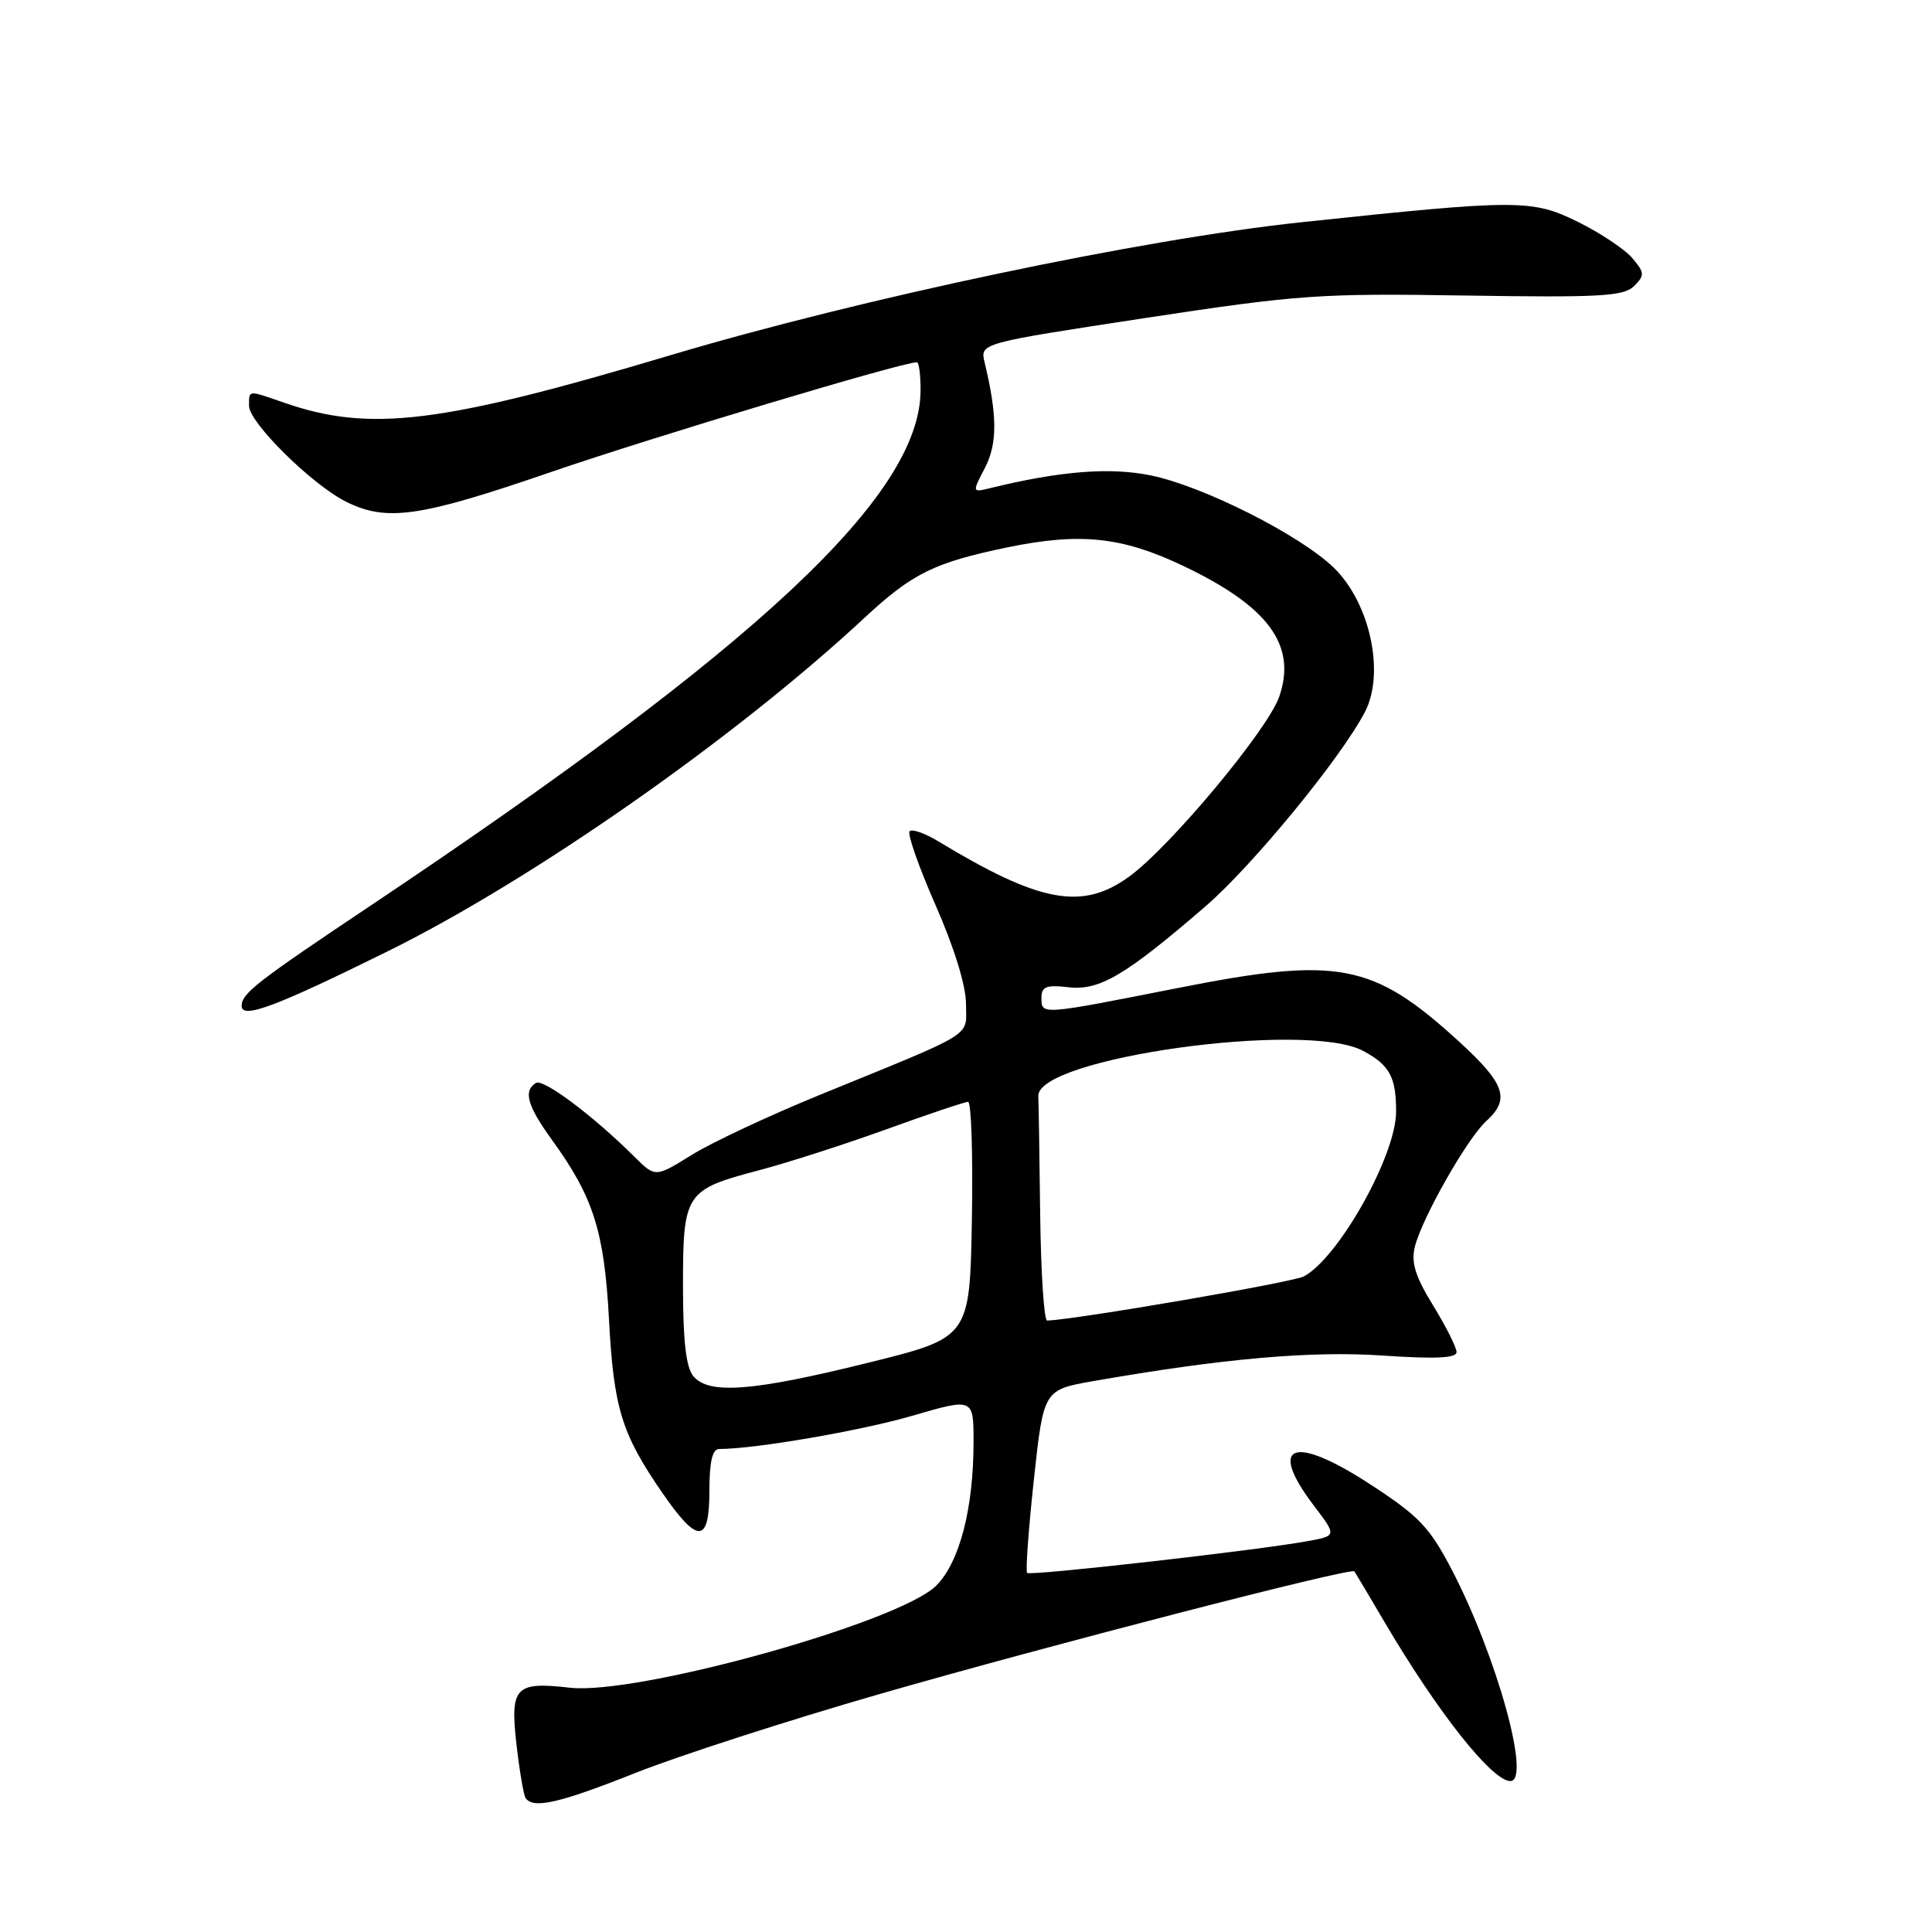 <?xml version="1.0" encoding="UTF-8" standalone="no"?>
<!DOCTYPE svg PUBLIC "-//W3C//DTD SVG 1.1//EN" "http://www.w3.org/Graphics/SVG/1.1/DTD/svg11.dtd" >
<svg xmlns="http://www.w3.org/2000/svg" xmlns:xlink="http://www.w3.org/1999/xlink" version="1.1" viewBox="0 0 256 256">
 <g >
 <path fill="currentColor"
d=" M 84.18 234.93 C 89.81 232.69 104.37 227.98 116.55 224.47 C 138.67 218.10 179.06 207.66 179.46 208.21 C 179.58 208.37 181.40 211.43 183.50 215.00 C 190.52 226.92 197.71 236.00 200.13 236.00 C 202.92 236.00 198.33 219.45 192.37 208.00 C 189.41 202.33 188.02 200.88 181.50 196.64 C 171.33 190.02 167.90 191.34 174.09 199.50 C 177.13 203.50 177.13 203.50 173.31 204.20 C 166.79 205.41 136.52 208.84 136.10 208.42 C 135.88 208.21 136.28 202.66 136.99 196.09 C 138.28 184.16 138.28 184.16 144.89 183.00 C 162.03 180.00 173.80 178.97 183.25 179.62 C 190.22 180.09 193.00 179.96 193.00 179.16 C 193.00 178.54 191.60 175.76 189.90 172.99 C 187.54 169.16 186.96 167.29 187.47 165.22 C 188.40 161.43 194.42 150.84 196.92 148.57 C 200.14 145.65 199.45 143.62 193.37 138.05 C 181.89 127.56 177.38 126.70 156.00 130.93 C 137.77 134.53 138.00 134.51 138.00 132.20 C 138.00 130.73 138.65 130.48 141.53 130.81 C 145.67 131.30 149.05 129.31 159.73 120.10 C 165.99 114.69 177.73 100.38 180.87 94.32 C 183.54 89.16 181.53 79.88 176.74 75.23 C 172.27 70.90 159.52 64.46 152.56 63.01 C 147.12 61.88 140.51 62.40 131.16 64.69 C 128.81 65.26 128.81 65.26 130.52 61.97 C 132.17 58.77 132.16 55.06 130.46 47.99 C 129.86 45.48 129.86 45.48 151.68 42.15 C 172.06 39.05 174.86 38.85 194.22 39.16 C 212.04 39.44 215.16 39.26 216.52 37.91 C 217.95 36.48 217.93 36.14 216.30 34.21 C 215.31 33.04 212.06 30.87 209.08 29.40 C 203.00 26.40 201.20 26.40 172.50 29.44 C 151.29 31.69 114.05 39.54 88.76 47.09 C 58.37 56.16 49.00 57.31 37.62 53.35 C 32.79 51.67 33.00 51.65 33.00 53.79 C 33.00 55.98 41.29 64.18 45.82 66.46 C 51.22 69.17 55.60 68.54 73.00 62.55 C 86.50 57.91 119.52 48.00 121.49 48.00 C 121.77 48.00 121.99 49.69 121.98 51.75 C 121.90 65.64 100.59 85.58 49.00 120.07 C 34.06 130.06 32.05 131.62 32.02 133.25 C 31.98 135.10 36.38 133.46 51.40 126.04 C 70.58 116.56 97.42 97.79 114.50 81.91 C 120.90 75.96 123.78 74.54 133.53 72.52 C 143.11 70.55 148.64 71.12 156.67 74.93 C 168.06 80.33 171.86 85.47 169.51 92.30 C 167.99 96.70 155.06 112.21 149.60 116.17 C 143.39 120.67 137.79 119.63 124.31 111.47 C 122.56 110.41 120.86 109.81 120.53 110.14 C 120.20 110.47 121.74 114.87 123.96 119.92 C 126.44 125.56 128.00 130.61 128.00 133.03 C 128.00 137.51 129.62 136.50 108.50 145.13 C 101.90 147.83 94.32 151.38 91.66 153.03 C 86.83 156.03 86.83 156.03 84.05 153.26 C 78.55 147.80 71.99 142.89 71.01 143.50 C 69.31 144.55 69.86 146.51 73.13 151.03 C 78.62 158.60 80.07 163.14 80.69 174.77 C 81.32 186.58 82.35 189.95 87.72 197.75 C 92.47 204.65 94.00 204.59 94.00 197.50 C 94.00 193.71 94.40 192.00 95.28 192.00 C 100.01 192.00 113.99 189.60 120.84 187.61 C 129.00 185.23 129.00 185.23 129.00 191.07 C 129.00 199.89 127.15 207.00 124.06 210.10 C 119.19 214.97 84.44 224.65 75.50 223.63 C 68.27 222.80 67.58 223.54 68.43 231.11 C 68.83 234.59 69.37 237.78 69.63 238.22 C 70.58 239.74 74.08 238.95 84.18 234.93 Z  M 91.87 182.35 C 90.90 181.18 90.50 177.65 90.50 170.39 C 90.50 158.08 90.79 157.64 100.60 155.06 C 104.39 154.06 112.00 151.61 117.50 149.62 C 123.00 147.63 127.85 146.00 128.28 146.00 C 128.70 146.00 128.93 153.03 128.78 161.62 C 128.50 177.24 128.50 177.24 115.00 180.58 C 99.70 184.37 93.92 184.81 91.87 182.35 Z  M 137.83 161.00 C 137.74 153.30 137.63 146.21 137.58 145.25 C 137.34 140.19 173.10 135.20 180.63 139.25 C 184.14 141.13 185.00 142.73 184.99 147.33 C 184.97 153.12 177.38 166.66 172.77 169.13 C 171.28 169.92 142.49 174.87 138.75 174.98 C 138.34 174.99 137.93 168.70 137.83 161.00 Z "/>
</g>
</svg>